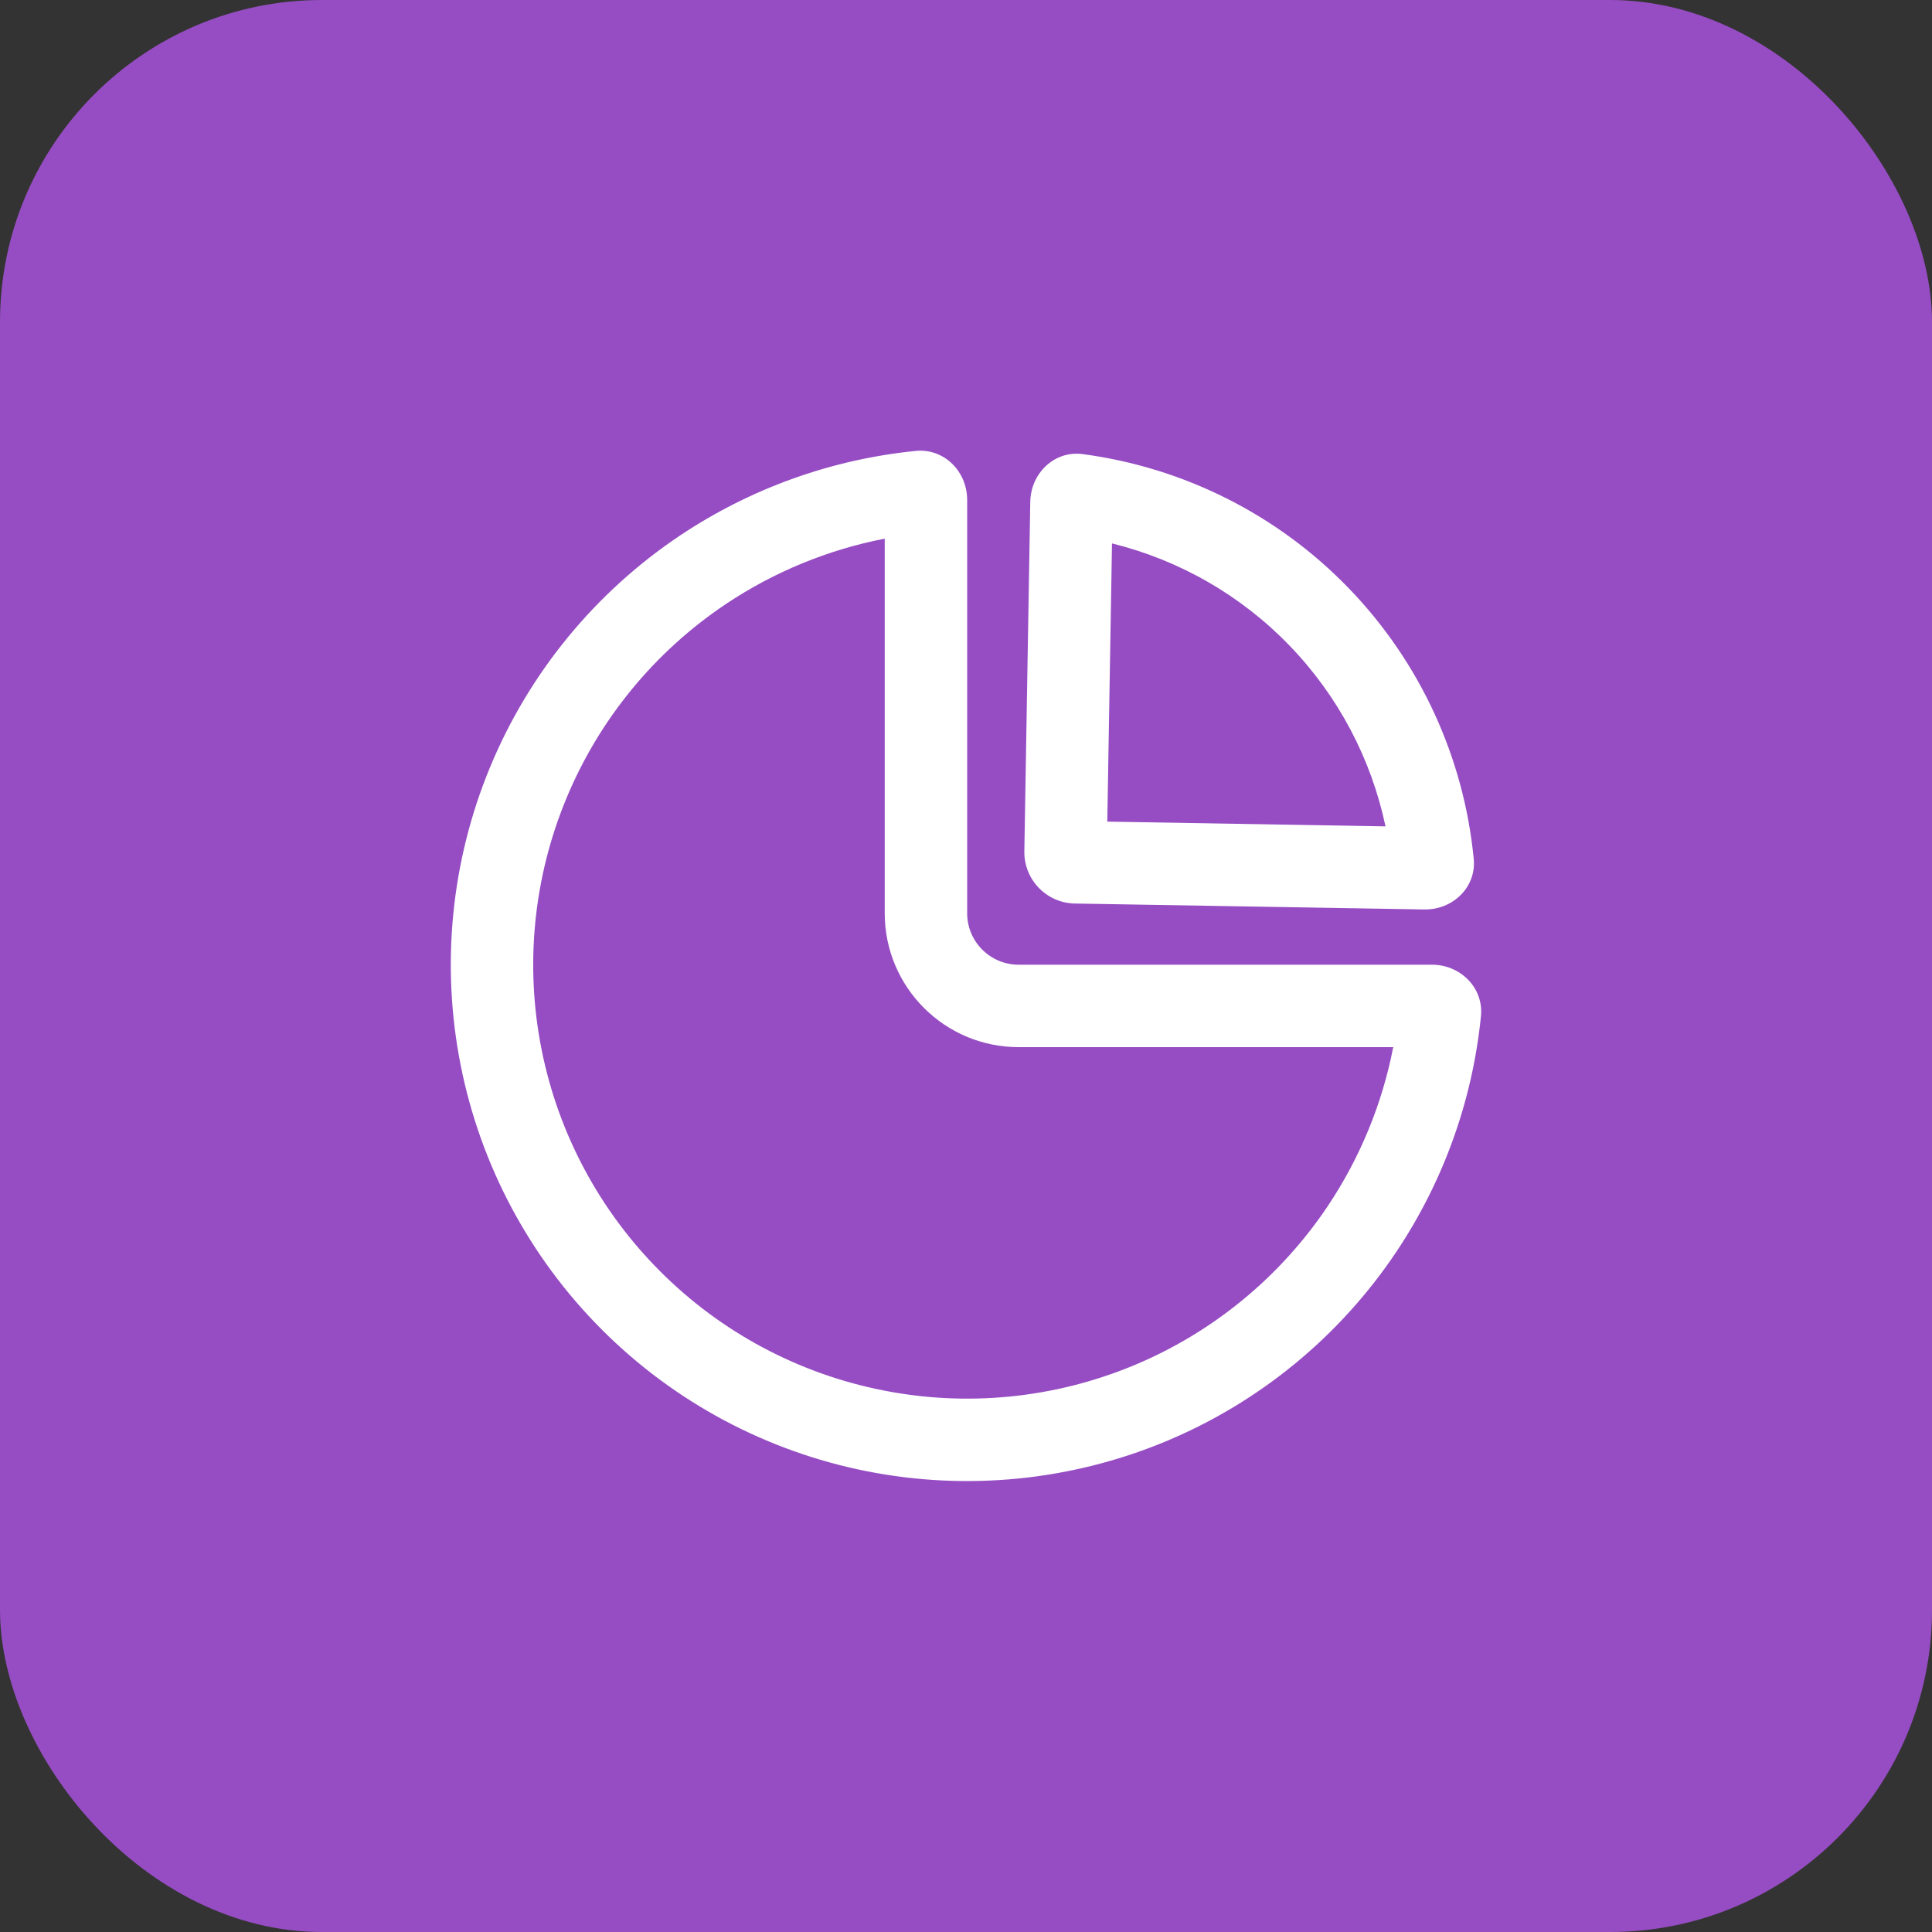 <svg width="30" height="30" viewBox="0 0 30 30" fill="none" xmlns="http://www.w3.org/2000/svg">
<rect x="0" y="0" width="30" height="30" fill="#333333" stroke="none"/>
<rect width="30" height="30" rx="5" fill="#964DC3"/>
<path fill-rule="evenodd" clip-rule="evenodd" d="M20.621 18.723C21.121 17.974 21.464 17.136 21.634 16.26H15.818C14.669 16.26 13.738 15.329 13.738 14.18V8.364C12.862 8.534 12.024 8.877 11.275 9.377C10.166 10.118 9.303 11.17 8.793 12.401C8.283 13.633 8.149 14.987 8.409 16.294C8.669 17.602 9.311 18.802 10.254 19.744C11.196 20.687 12.396 21.328 13.704 21.588C15.011 21.849 16.365 21.715 17.597 21.205C18.828 20.695 19.88 19.831 20.621 18.723ZM22.236 14.98C22.678 14.98 23.04 15.339 22.996 15.779C22.866 17.082 22.417 18.338 21.685 19.434C20.804 20.753 19.552 21.781 18.087 22.388C16.621 22.994 15.009 23.153 13.454 22.844C11.899 22.535 10.47 21.771 9.348 20.649C8.227 19.528 7.463 18.099 7.154 16.544C6.845 14.989 7.003 13.377 7.61 11.912C8.217 10.446 9.245 9.194 10.563 8.313C11.66 7.581 12.916 7.132 14.219 7.002C14.659 6.958 15.018 7.32 15.018 7.762V14.18C15.018 14.622 15.376 14.98 15.818 14.98H22.236ZM17.194 12.758L17.267 8.438C18.308 8.695 19.266 9.24 20.023 10.024C20.78 10.807 21.293 11.783 21.514 12.832L17.194 12.758ZM15.998 7.792C16.006 7.35 16.371 6.994 16.809 7.051C18.375 7.258 19.835 7.987 20.943 9.134C22.052 10.281 22.732 11.765 22.884 13.337C22.927 13.777 22.558 14.13 22.116 14.122L16.692 14.03C16.25 14.023 15.898 13.658 15.906 13.217L15.998 7.792Z" fill="white"/>
</svg>
